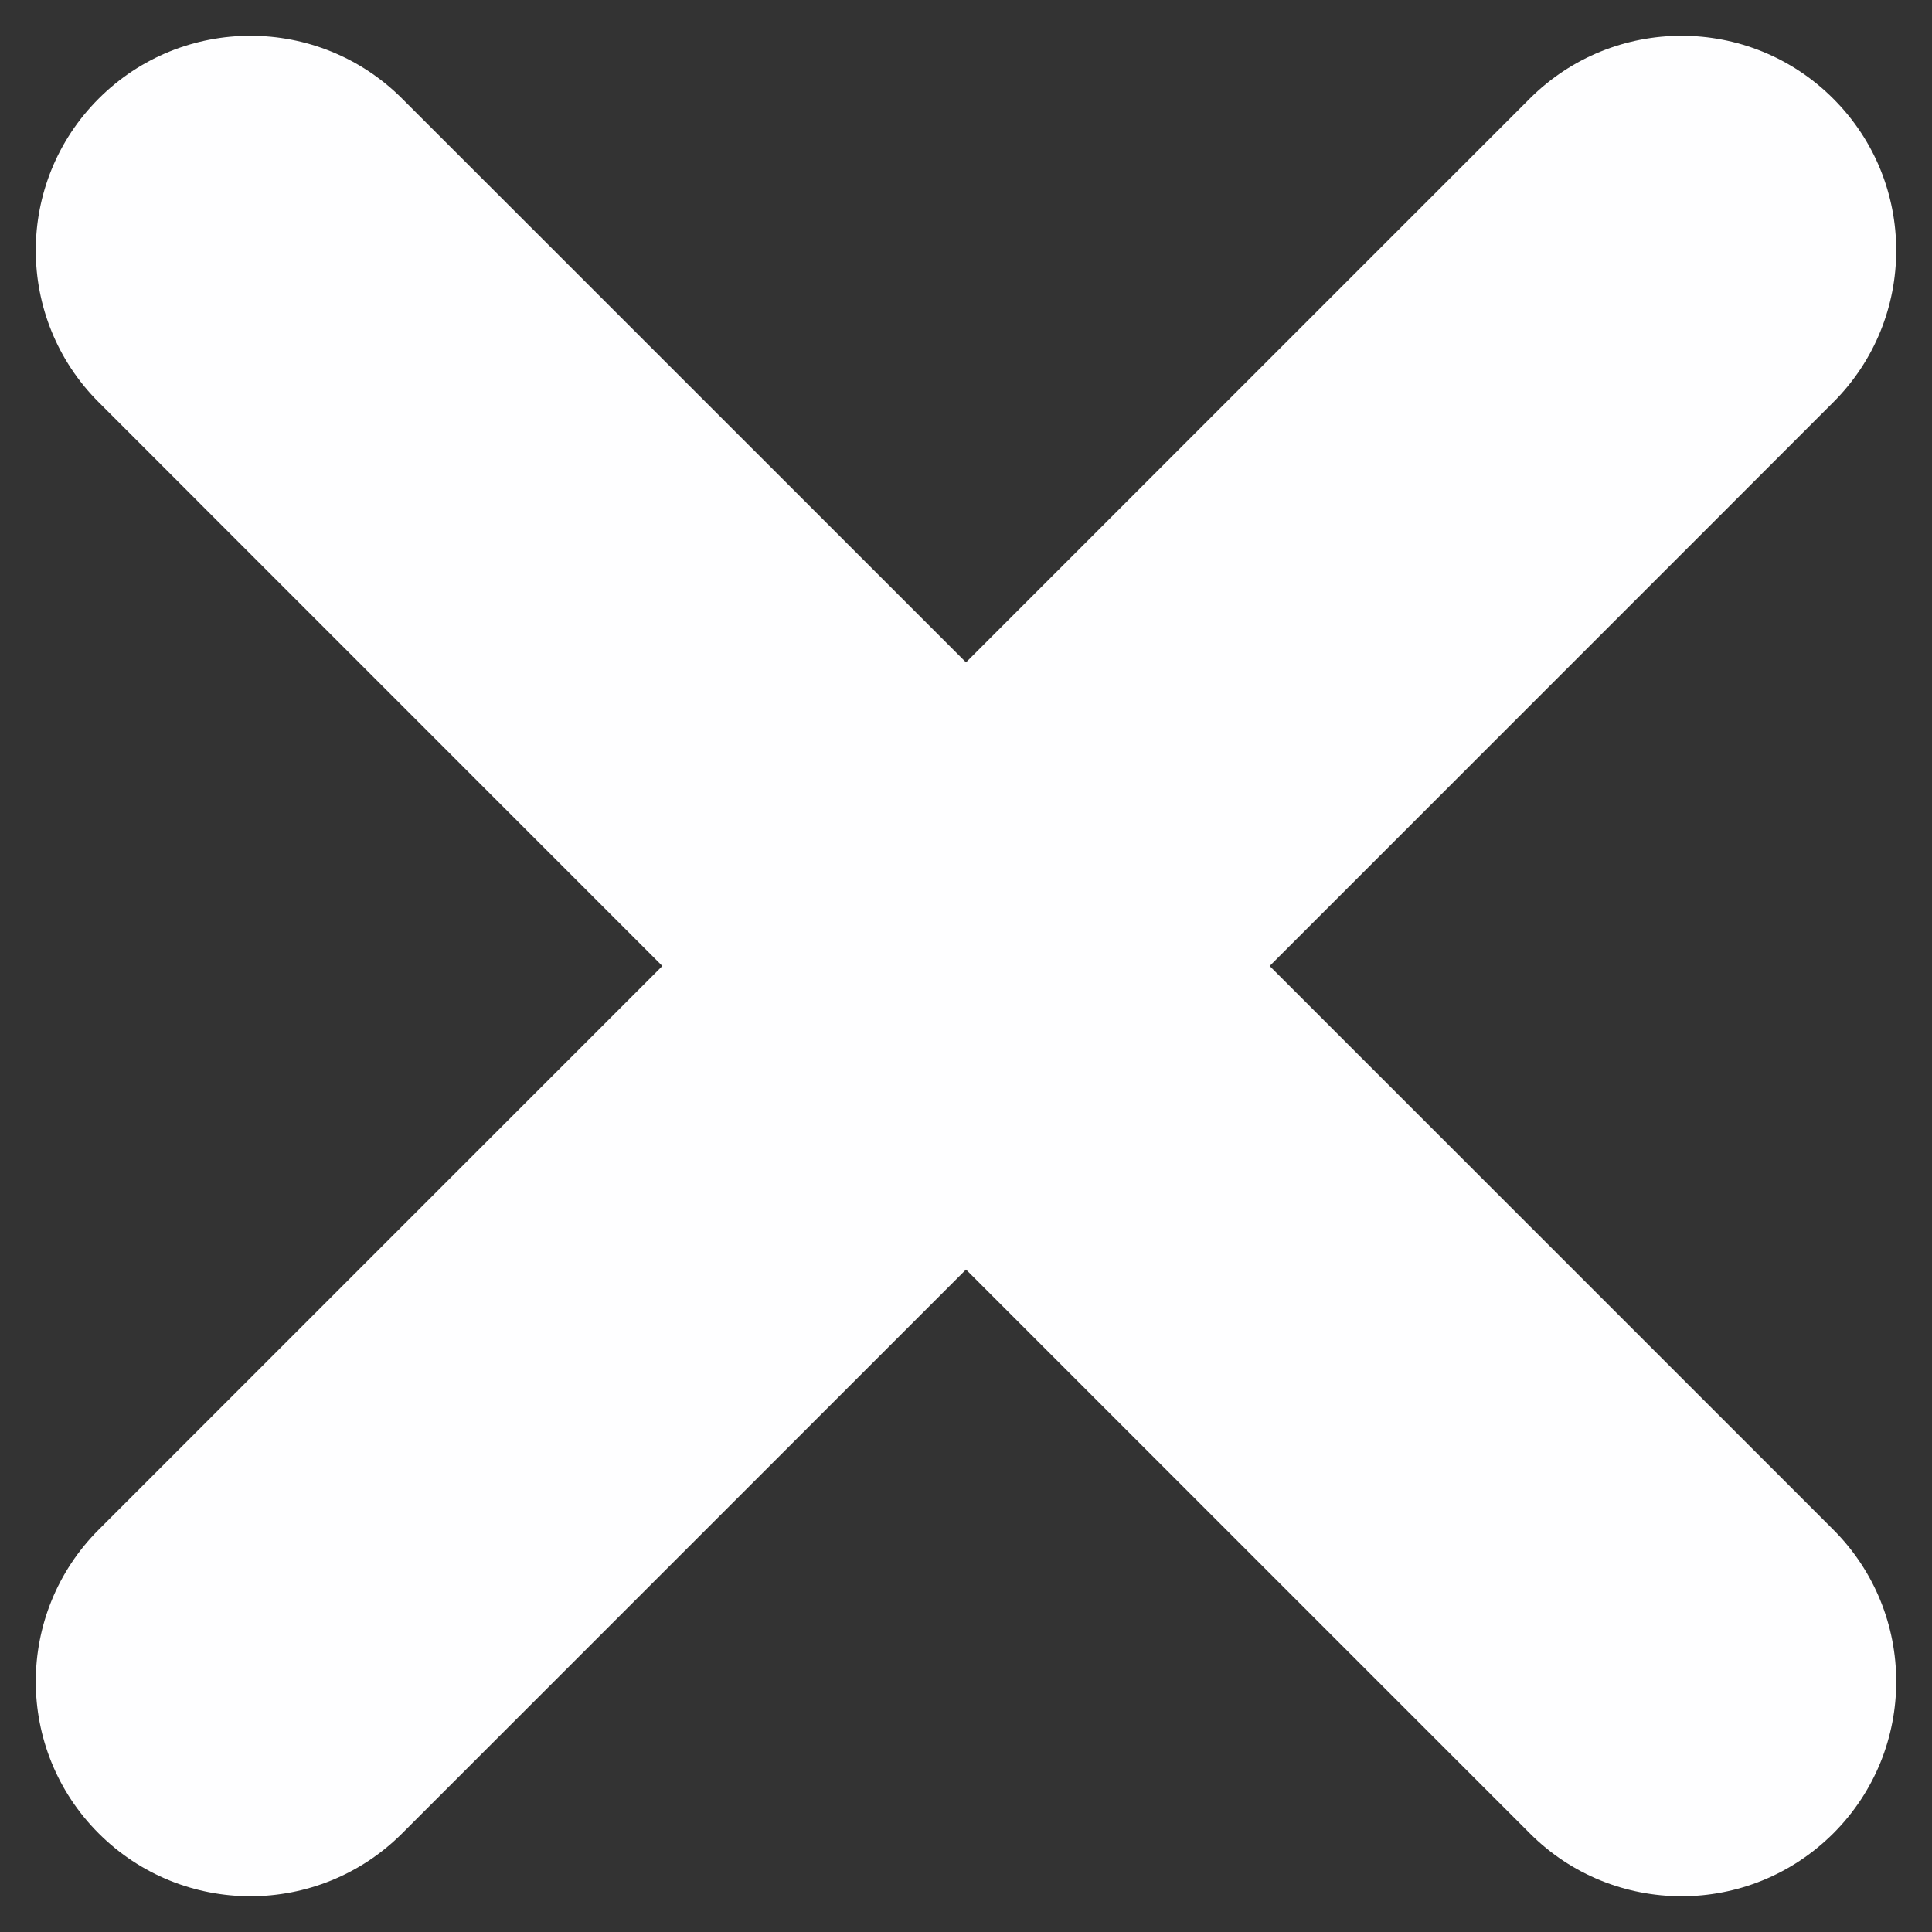 <svg width="18" height="18" viewBox="0 0 18 18" fill="none" xmlns="http://www.w3.org/2000/svg">
<rect x="0" y="0" width="18" height="18" fill="#333333" stroke="none"/>
<path d="M17.081 3.747L11.829 9L17.081 14.252C17.862 15.034 17.862 16.3 17.081 17.081C16.69 17.471 16.179 17.667 15.667 17.667C15.155 17.667 14.643 17.472 14.253 17.081L9 11.828L3.747 17.081C3.357 17.471 2.845 17.667 2.333 17.667C1.822 17.667 1.31 17.472 0.919 17.081C0.138 16.3 0.138 15.034 0.919 14.252L6.171 9L0.919 3.747C0.138 2.966 0.138 1.7 0.919 0.919C1.7 0.138 2.966 0.138 3.747 0.919L9 6.171L14.252 0.919C15.034 0.138 16.299 0.138 17.08 0.919C17.862 1.7 17.862 2.966 17.081 3.747Z" fill="#FEFEFF"/>
</svg>
